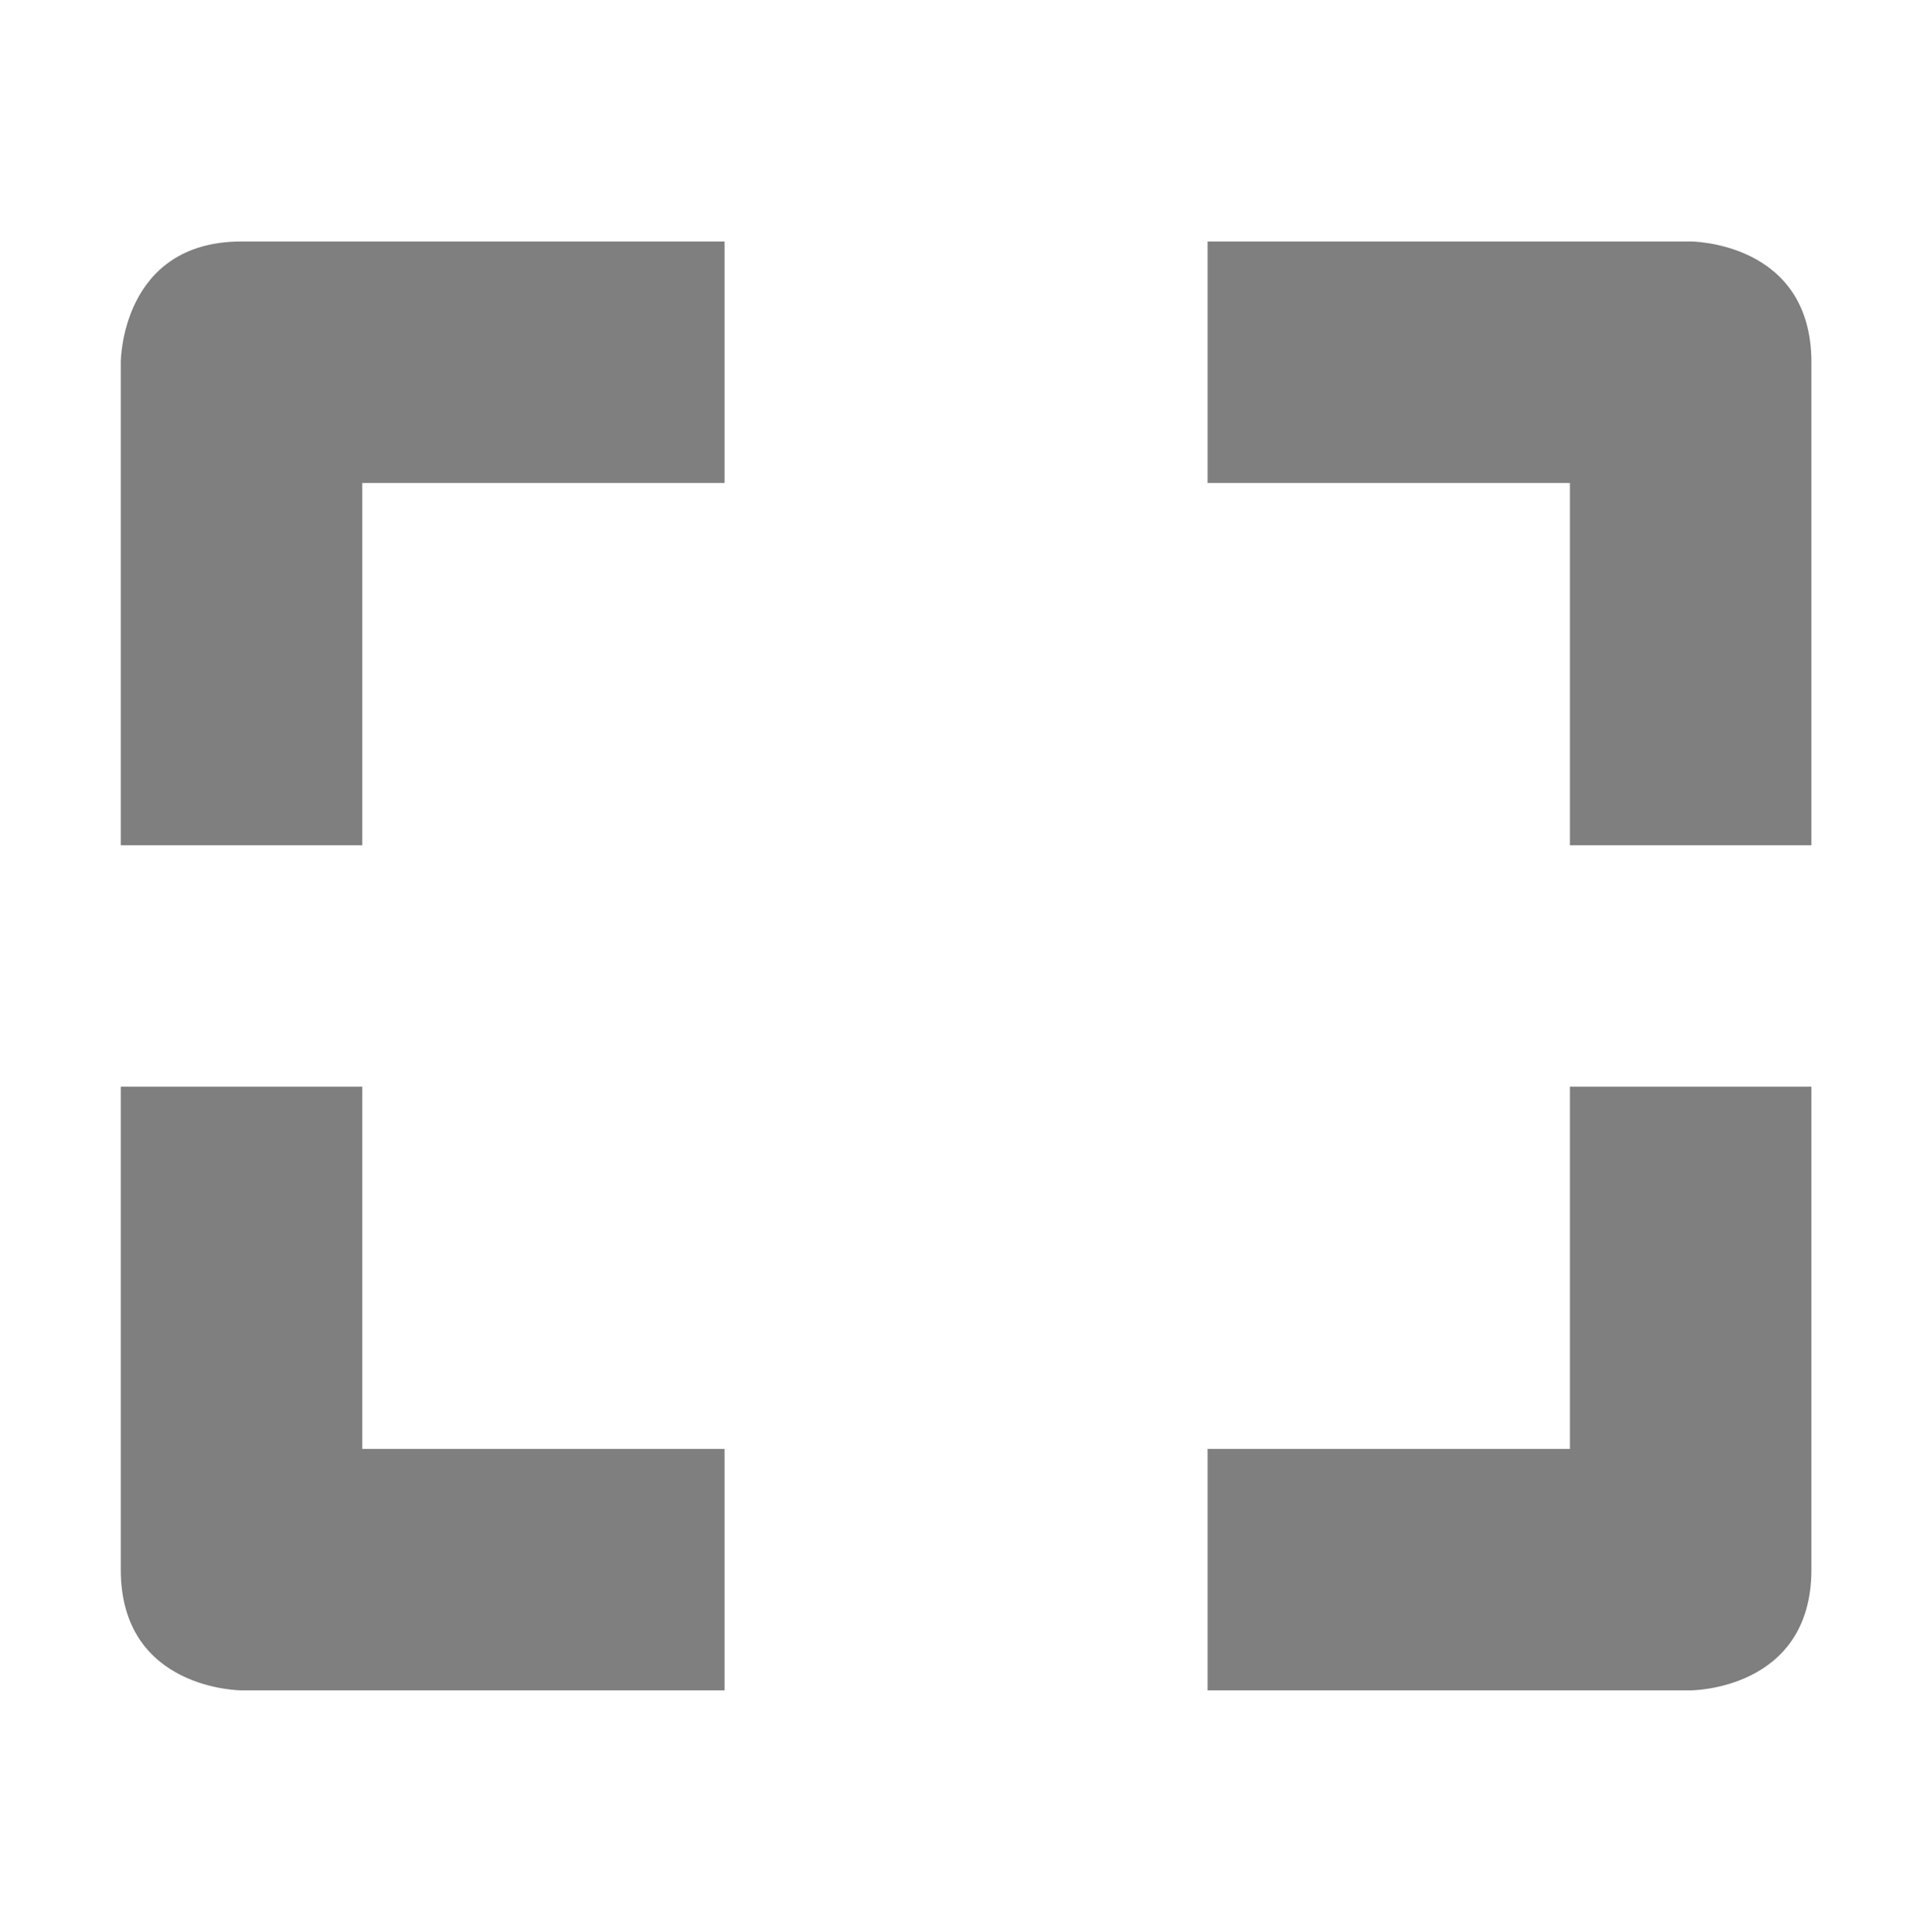 <svg xmlns="http://www.w3.org/2000/svg" enable-background="new" viewBox="0 0 15.982 16"><defs><filter color-interpolation-filters="sRGB"><feBlend in2="BackgroundImage" mode="darken"/></filter></defs><path d="m267-17c-1 0-1 1-1 1v4h2v-3h3v-2zm8 0v2h3v3h2v-4c0-1-1-1-1-1zm-9 7v4c0 1 1 1 1 1h4v-2h-3v-3zm12 0v3h-3v2h4c0 0 1 0 1-1v-4z" fill="#000" opacity="0.5" color="#bebebe" transform="translate(-265 19)"/></svg>